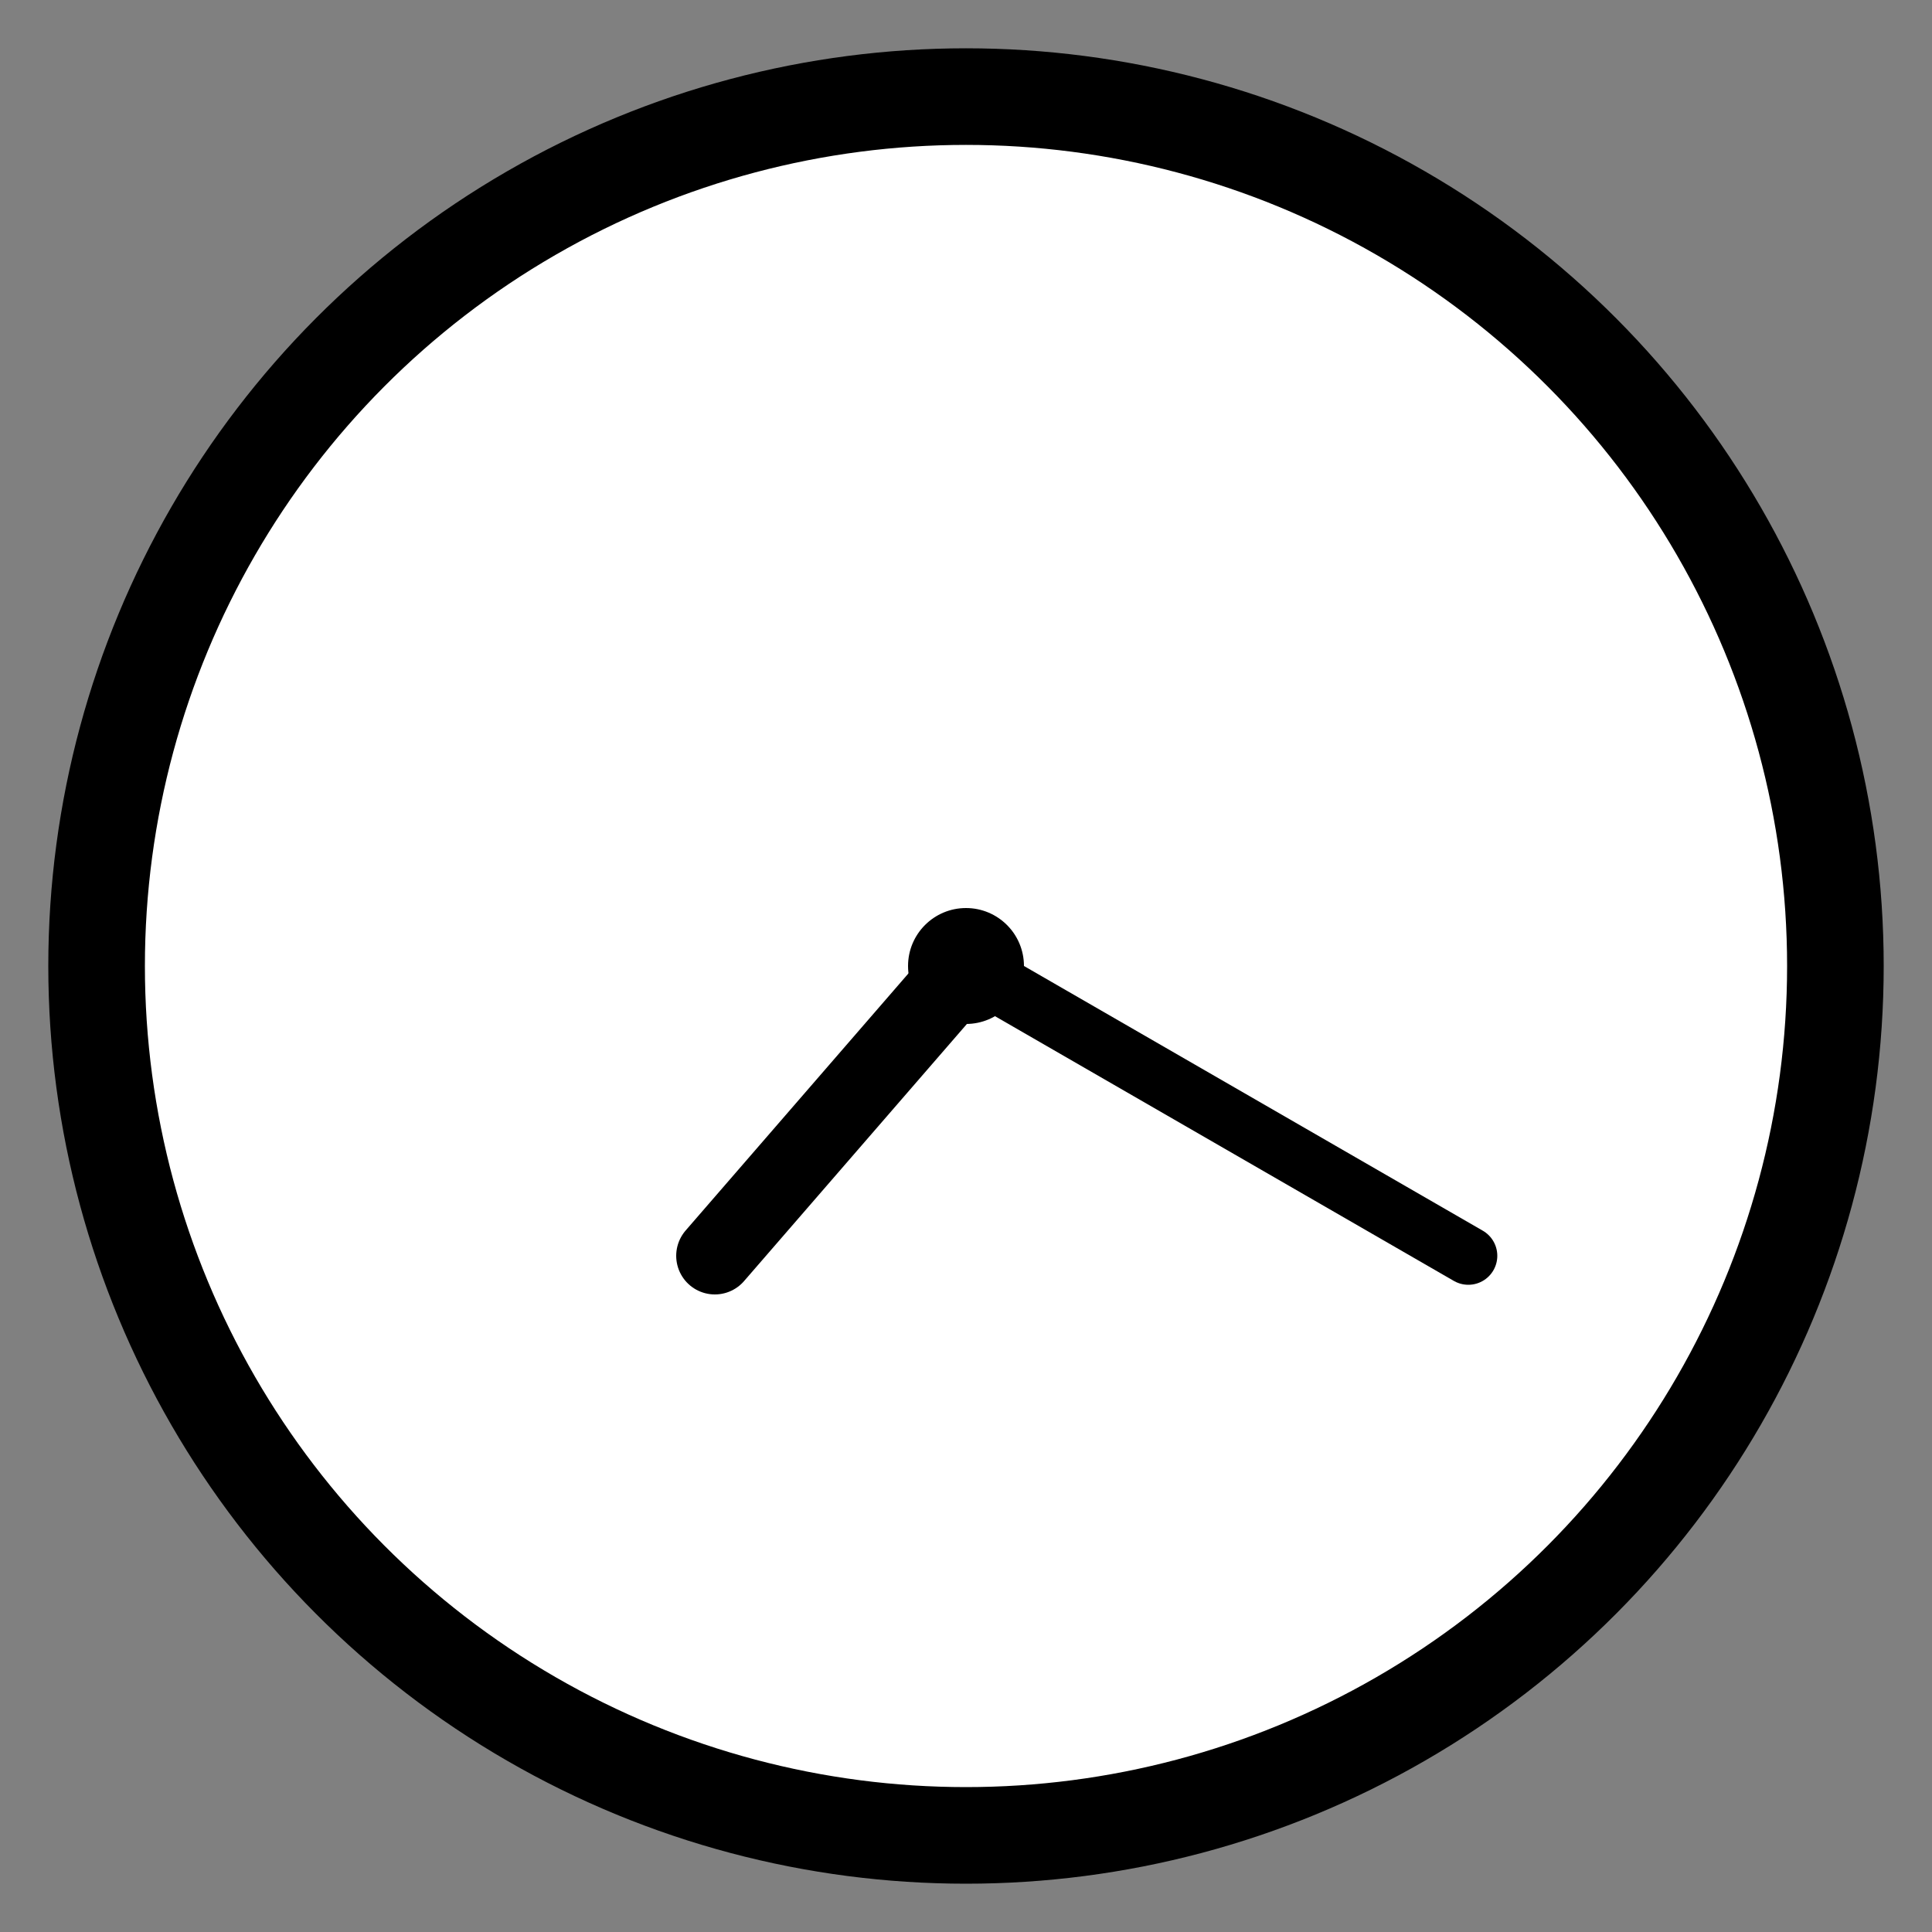 
<svg width="100" height="100" viewBox="0 0 100 100" xmlns="http://www.w3.org/2000/svg">
    <rect x="0" y="0" width="100" height="100" fill="#808080" stroke="none"/>
    <!-- Clock Circle -->
    <circle cx="50" cy="50" r="45" stroke="black" stroke-width="5" fill="white"/>
    
    <!-- Clock Center -->
    <circle cx="50" cy="50" r="3" fill="black"/>
    
    <!-- Hour Hand -->
    <line x1="50" y1="50" x2="37" y2="65" stroke="black" stroke-width="4" stroke-linecap="round"/>
    
    <!-- Minute Hand -->
    <line x1="50" y1="50" x2="76" y2="65" stroke="black" stroke-width="3" stroke-linecap="round"/>
</svg>
    